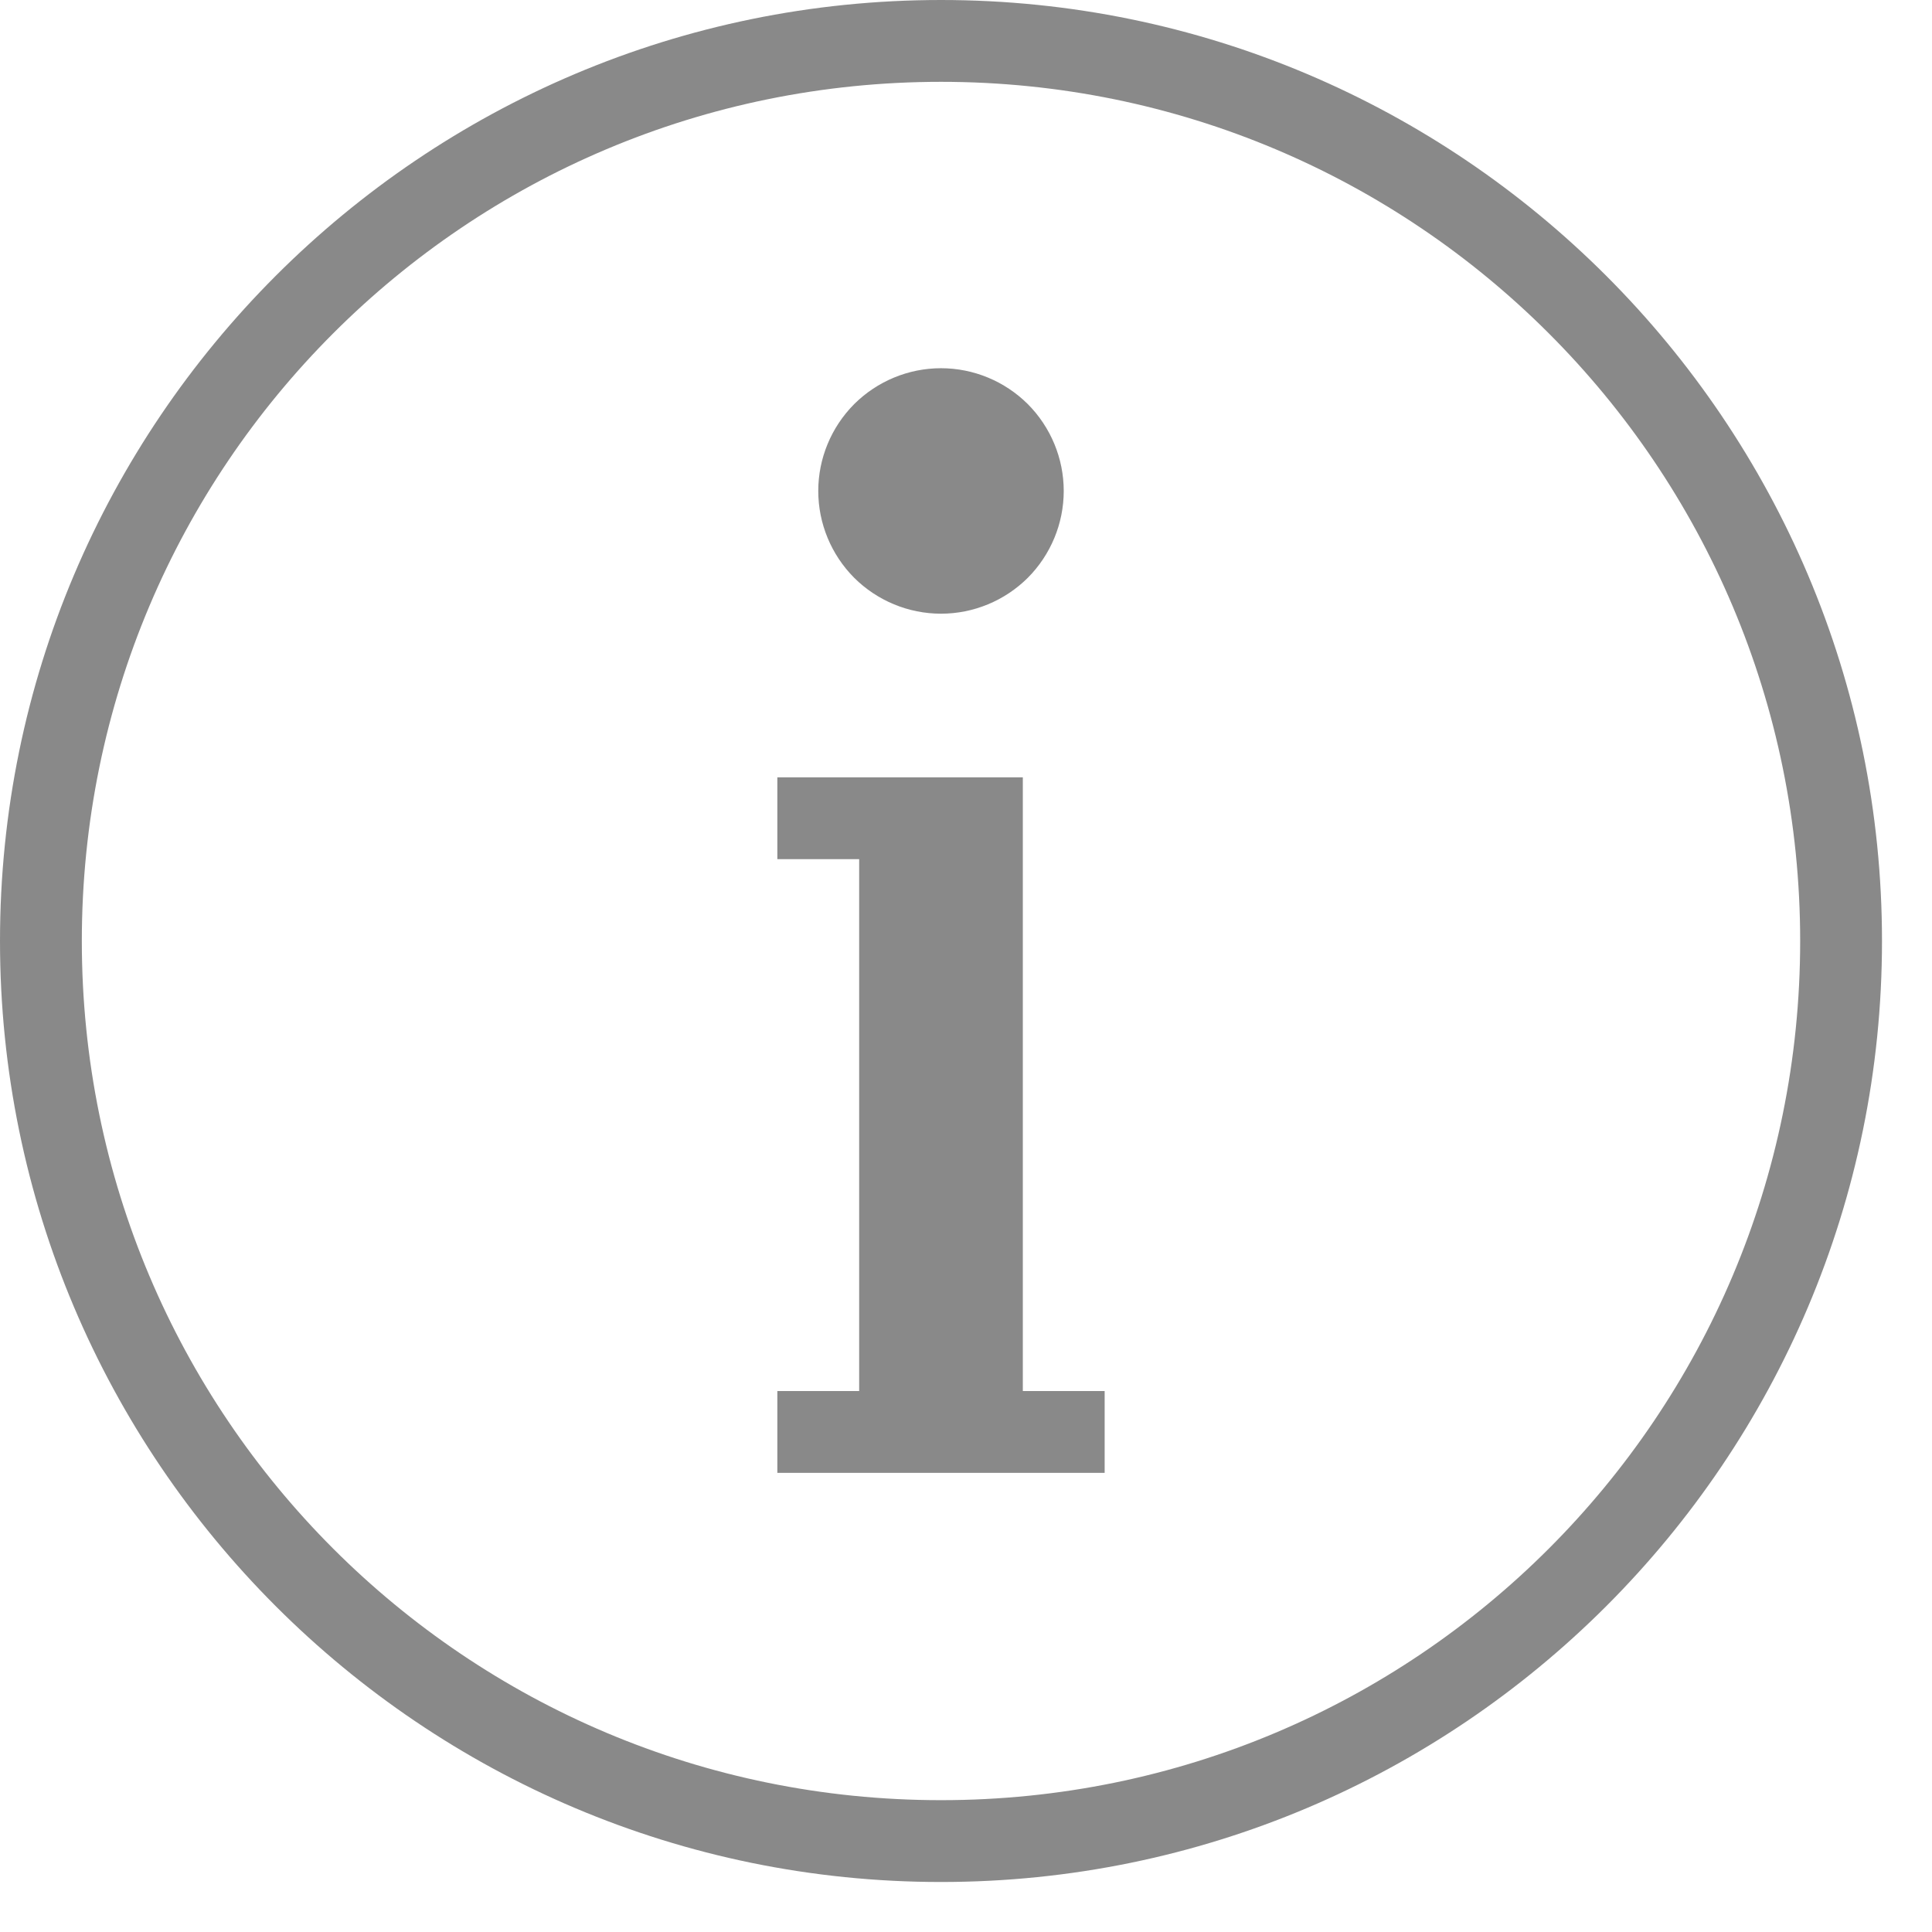 <svg width="17" height="17" viewBox="0 0 17 17" fill="none" xmlns="http://www.w3.org/2000/svg">
<path opacity="0.5" d="M8.28 0C3.711 0 0 3.711 0 8.28C0 12.849 3.711 16.56 8.28 16.56C12.849 16.56 16.56 12.849 16.56 8.28C16.56 3.711 12.849 0 8.28 0ZM8.28 0.72C12.46 0.72 15.84 4.1 15.84 8.28C15.84 12.46 12.46 15.84 8.28 15.84C4.1 15.84 0.72 12.46 0.72 8.28C0.72 4.1 4.1 0.72 8.28 0.72ZM8.28 3.24C7.994 3.24 7.719 3.354 7.516 3.556C7.314 3.759 7.2 4.034 7.2 4.32C7.2 4.606 7.314 4.881 7.516 5.084C7.719 5.286 7.994 5.4 8.28 5.4C8.566 5.4 8.841 5.286 9.044 5.084C9.246 4.881 9.36 4.606 9.36 4.32C9.36 4.034 9.246 3.759 9.044 3.556C8.841 3.354 8.566 3.24 8.28 3.24ZM6.84 6.84V7.56H7.2H7.56V12.24H7.2H6.84V12.96H7.2H7.56H9H9.36H9.72V12.24H9.36H9V6.84H8.64H7.2H6.84Z" fill="#141414"/>
</svg>
